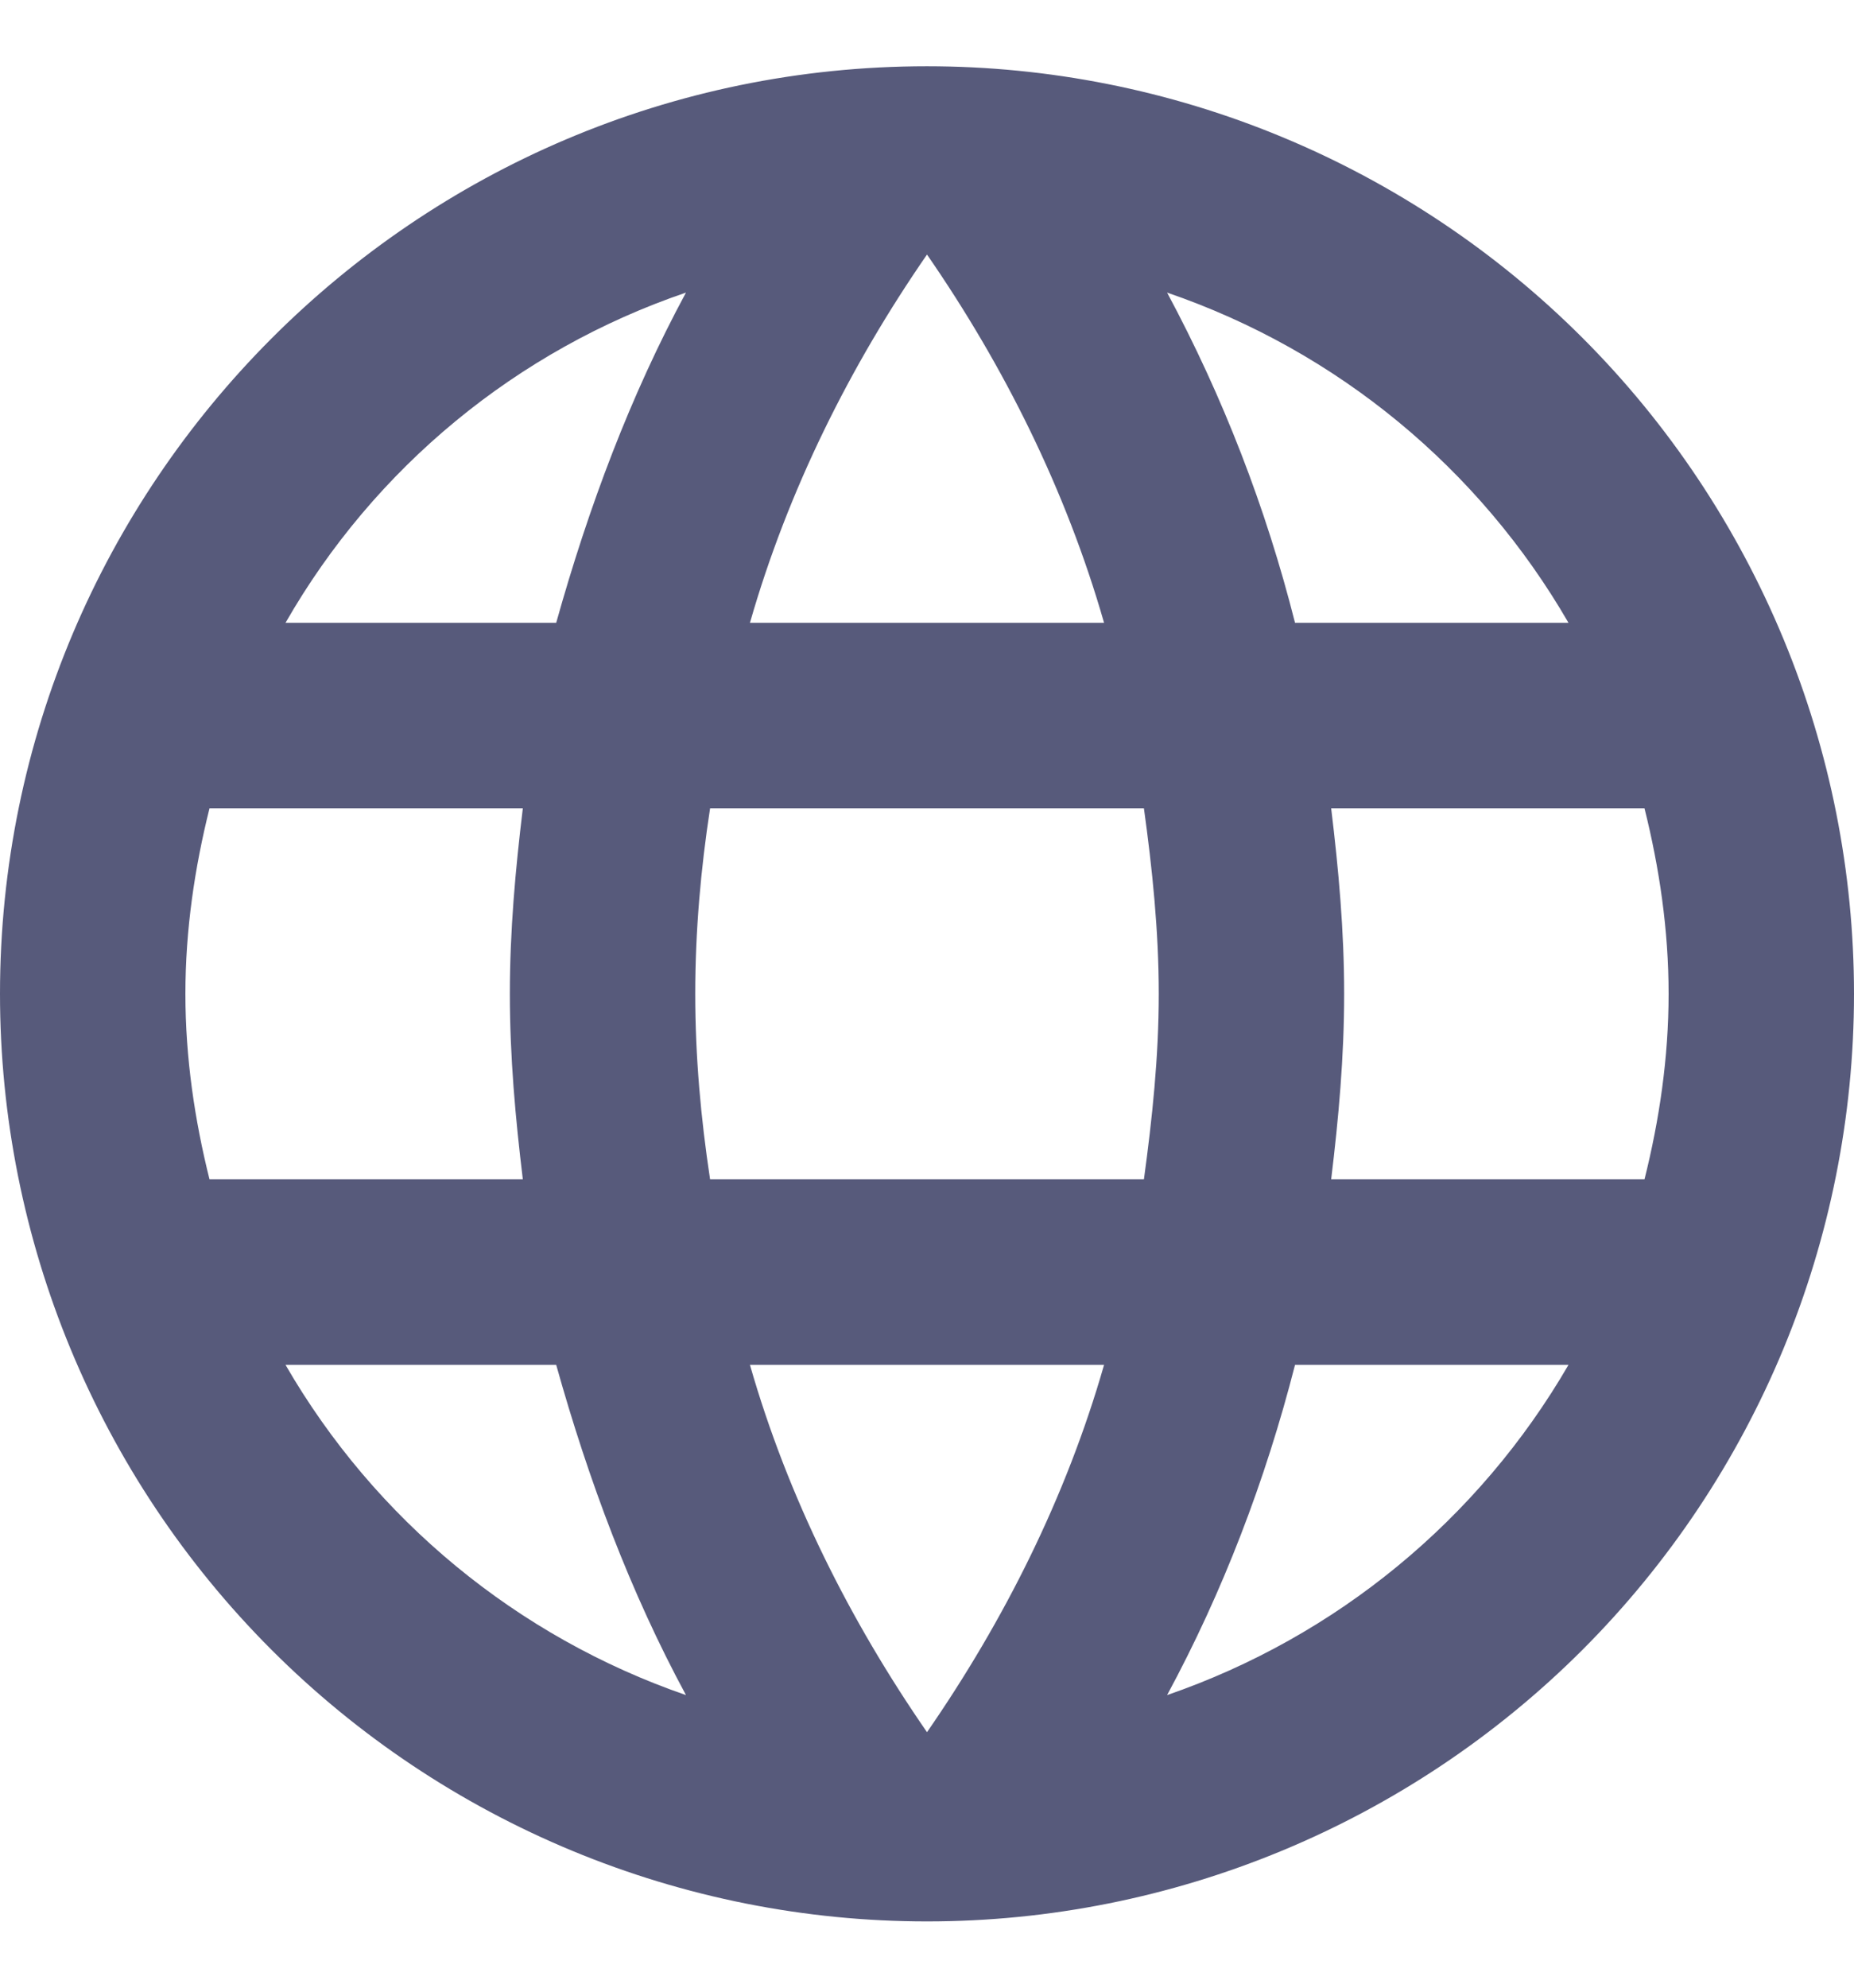 <svg width="14" height="15" viewBox="0 0 14 15" fill="none" xmlns="http://www.w3.org/2000/svg">
<path d="M10.052 8.9C10.108 8.438 10.15 7.976 10.15 7.5C10.15 7.024 10.108 6.562 10.052 6.1H12.418C12.53 6.548 12.6 7.017 12.6 7.5C12.6 7.983 12.53 8.452 12.418 8.9M8.813 12.792C9.233 12.015 9.555 11.175 9.779 10.3H11.844C11.166 11.468 10.09 12.352 8.813 12.792ZM8.638 8.9H5.362C5.292 8.438 5.25 7.976 5.25 7.5C5.25 7.024 5.292 6.555 5.362 6.1H8.638C8.701 6.555 8.75 7.024 8.75 7.5C8.75 7.976 8.701 8.438 8.638 8.9ZM7 13.072C6.419 12.232 5.95 11.301 5.663 10.3H8.337C8.05 11.301 7.581 12.232 7 13.072ZM4.2 4.7H2.156C2.827 3.529 3.902 2.643 5.18 2.208C4.76 2.985 4.445 3.825 4.2 4.7ZM2.156 10.3H4.2C4.445 11.175 4.76 12.015 5.18 12.792C3.905 12.352 2.831 11.467 2.156 10.3ZM1.582 8.9C1.47 8.452 1.4 7.983 1.4 7.5C1.4 7.017 1.47 6.548 1.582 6.1H3.948C3.892 6.562 3.85 7.024 3.85 7.5C3.85 7.976 3.892 8.438 3.948 8.9M7 1.921C7.581 2.761 8.05 3.699 8.337 4.7H5.663C5.95 3.699 6.419 2.761 7 1.921ZM11.844 4.7H9.779C9.56 3.833 9.236 2.996 8.813 2.208C10.101 2.649 11.172 3.538 11.844 4.7ZM7 0.5C3.129 0.5 0 3.65 0 7.5C0 9.357 0.737 11.137 2.05 12.45C2.7 13.1 3.472 13.615 4.321 13.967C5.17 14.319 6.081 14.5 7 14.5C8.857 14.5 10.637 13.762 11.95 12.45C13.262 11.137 14 9.357 14 7.5C14 6.581 13.819 5.67 13.467 4.821C13.115 3.972 12.6 3.2 11.95 2.55C11.3 1.9 10.528 1.385 9.679 1.033C8.83 0.681 7.919 0.5 7 0.5Z" fill="#575A7B"/>
</svg>
